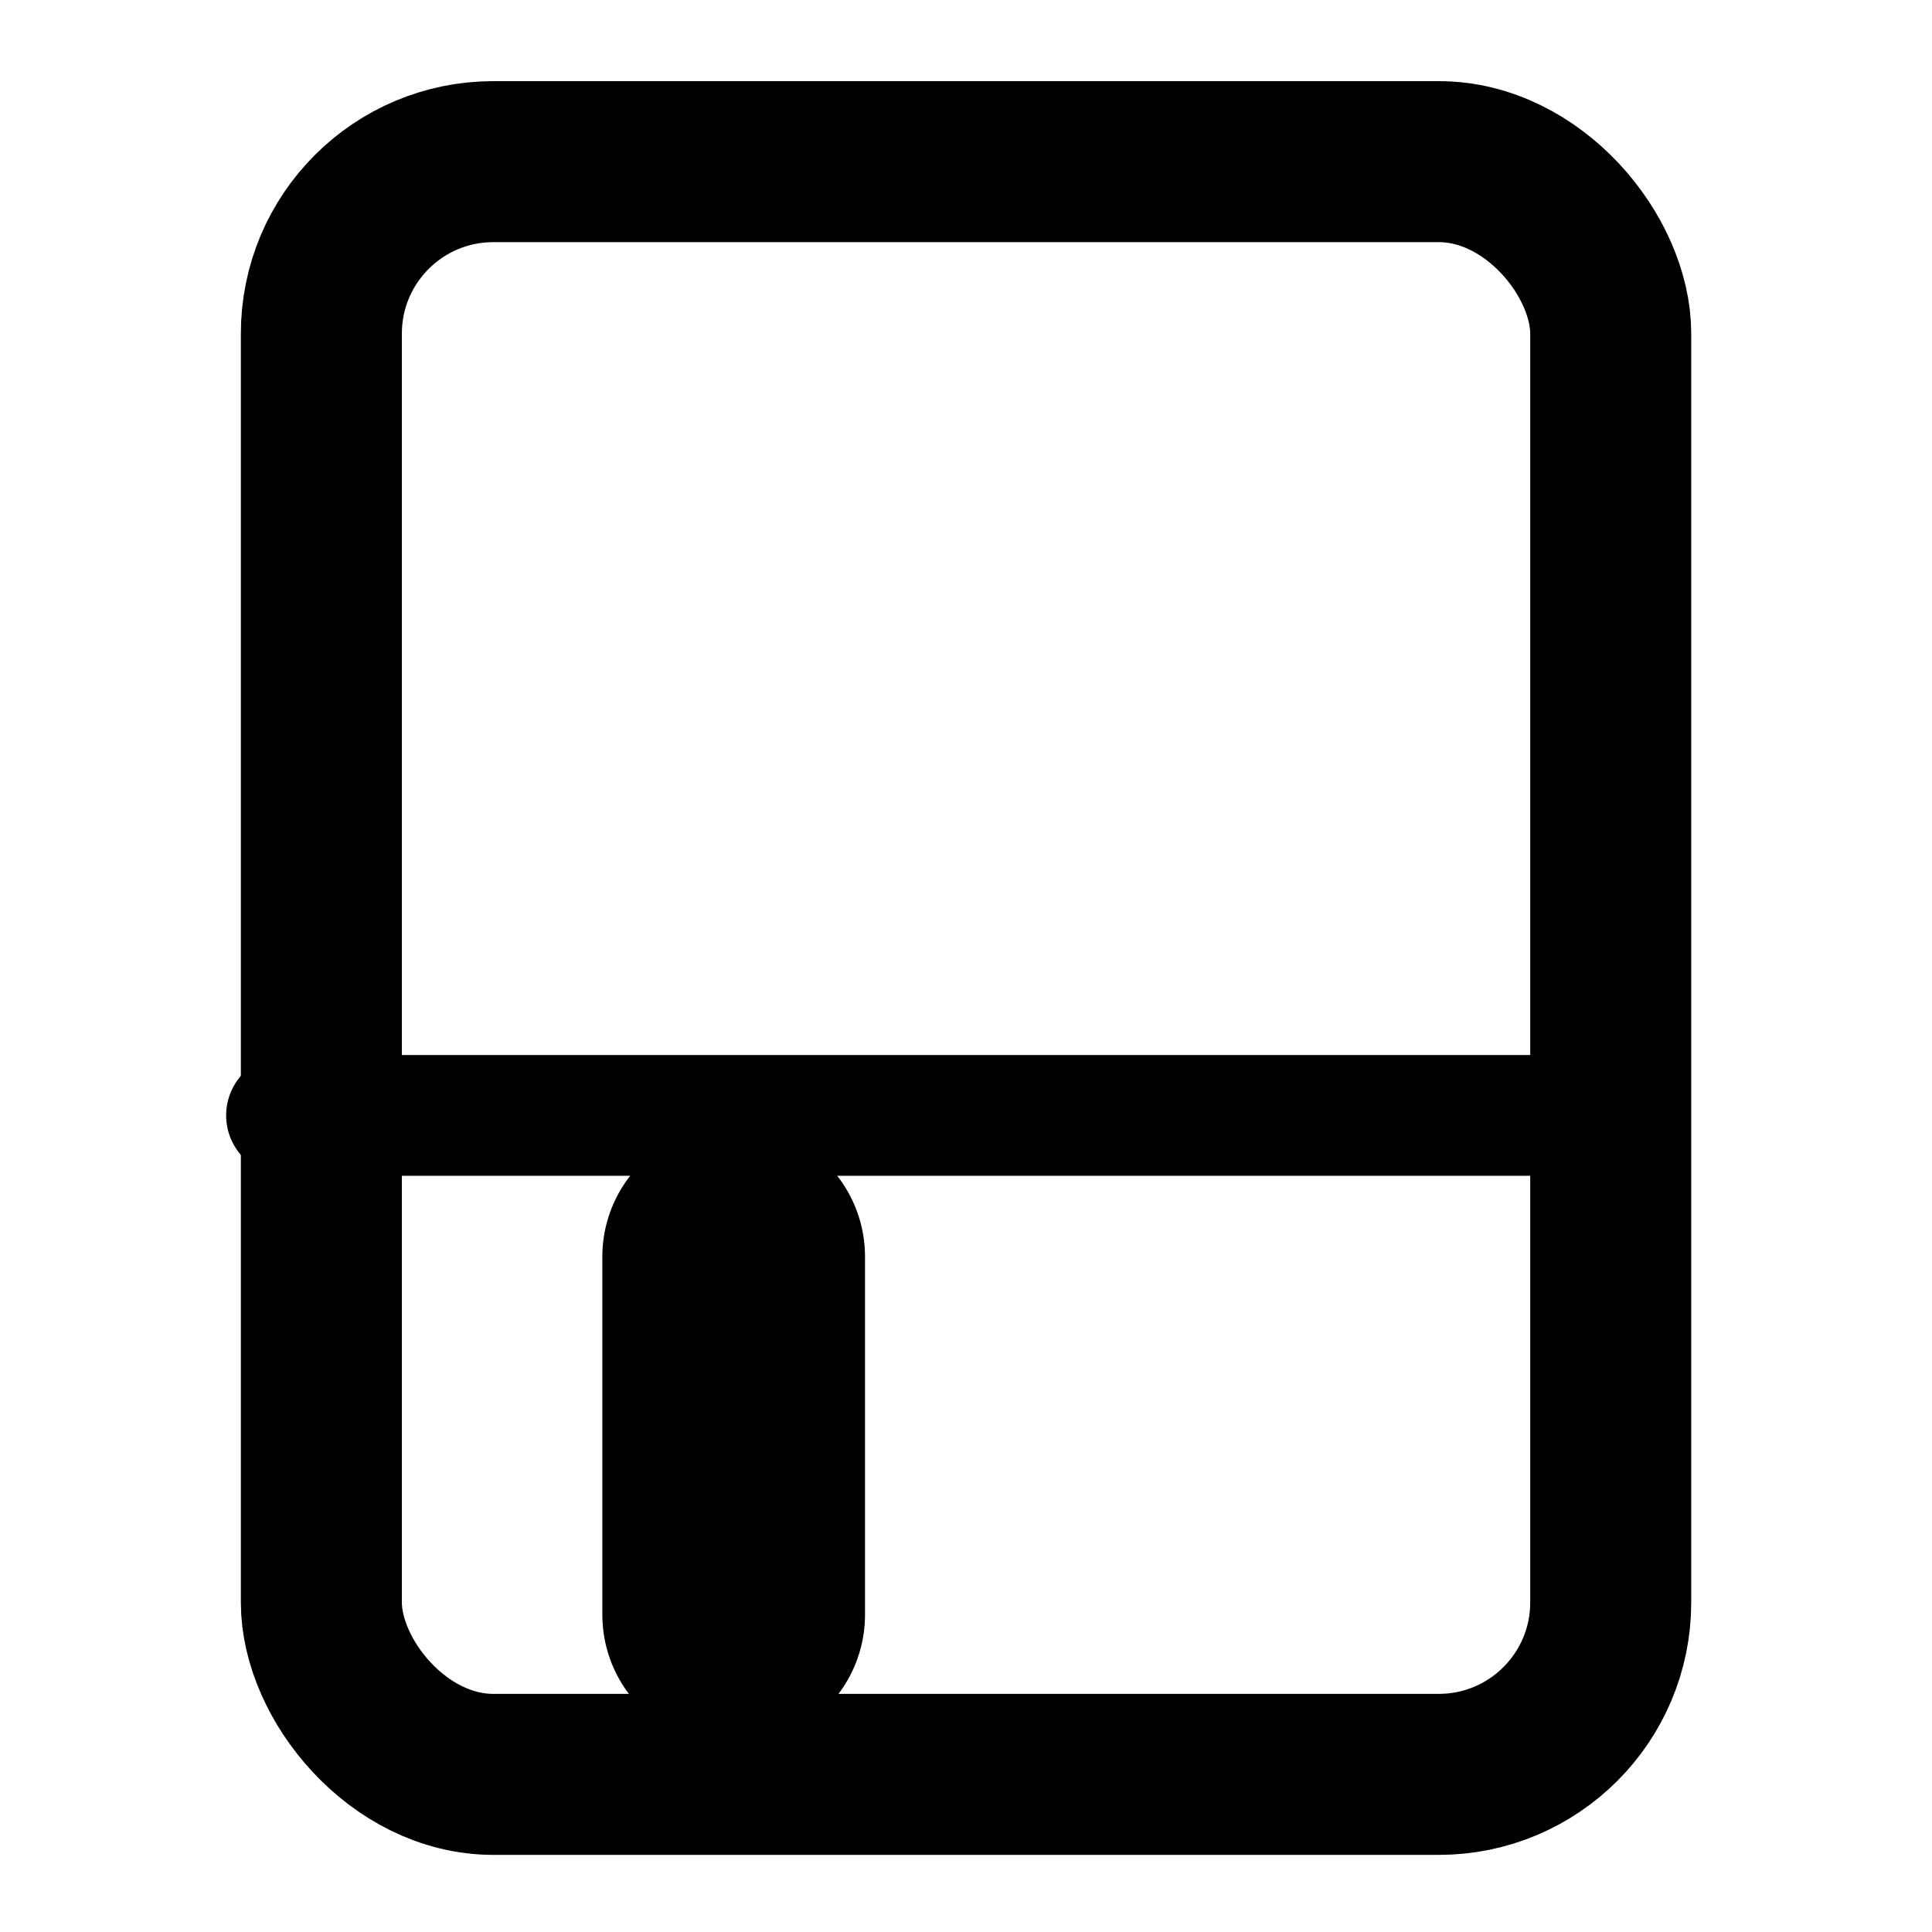 <?xml version="1.0" encoding="UTF-8" standalone="no"?>
<svg
   xmlns:dc="http://purl.org/dc/elements/1.1/"
   xmlns:cc="http://creativecommons.org/ns#"
   xmlns:rdf="http://www.w3.org/1999/02/22-rdf-syntax-ns#"
   xmlns:svg="http://www.w3.org/2000/svg"
   xmlns="http://www.w3.org/2000/svg"
   xmlns:sodipodi="http://sodipodi.sourceforge.net/DTD/sodipodi-0.dtd"
   xmlns:inkscape="http://www.inkscape.org/namespaces/inkscape"
   fill="none"
   height="24"
   stroke="currentColor"
   stroke-linecap="round"
   stroke-linejoin="round"
   stroke-width="2"
   viewBox="0 0 24 24"
   width="24"
   version="1.1"
   id="svg3766"
   sodipodi:docname="save.svg"
   inkscape:version="0.92.5 (2060ec1f9f, 2020-04-08)">
  <defs
     id="defs3770" />
  <sodipodi:namedview
     pagecolor="#ffffff"
     bordercolor="#666666"
     borderopacity="1"
     objecttolerance="10"
     gridtolerance="10"
     guidetolerance="10"
     inkscape:pageopacity="0"
     inkscape:pageshadow="2"
     inkscape:window-width="2482"
     inkscape:window-height="1411"
     id="namedview3768"
     showgrid="false"
     inkscape:zoom="39.333333"
     inkscape:cx="12.541602"
     inkscape:cy="12.241088"
     inkscape:window-x="-9"
     inkscape:window-y="-9"
     inkscape:window-maximized="1"
     inkscape:current-layer="svg3766"
     inkscape:snap-grids="true" />
  <path
     d="M -0.274,-37.674 H -13.76 c -1.863,0 -3.372,2.313 -3.372,5.168 v 20.673 c 0,2.855 1.509,5.168 3.372,5.168 h 13.487 c 1.863,0 3.372,-2.313 3.372,-5.168 v -20.673 c 0,-2.855 -1.509,-5.168 -3.372,-5.168 z m 1.124,25.841 c 0,0.952 -0.503,1.723 -1.124,1.723 H -13.76 c -0.621,0 -1.124,-0.771 -1.124,-1.723 v -20.673 c 0,-0.952 0.503,-1.723 1.124,-1.723 h 13.487 c 0.621,0 1.124,0.771 1.124,1.723 z"
     id="path4590"
     inkscape:connector-curvature="0"
     style="stroke-width:0.348" />
  <rect
     style="stroke-width:2;stroke-miterlimit:4;stroke-dasharray:none"
     id="rect4632"
     width="16.017"
     height="20.034"
     x="3.992"
     y="2.008"
     ry="2.136" />
  <path
     style="fill:none;stroke:#000000;stroke-width:1.5;stroke-linecap:butt;stroke-linejoin:miter;stroke-miterlimit:4;stroke-dasharray:none;stroke-opacity:1"
     d="M 3.559,13.856 H 20.161"
     id="path4636"
     inkscape:connector-curvature="0" />
  <path
     style="fill:none;stroke:#000000;stroke-width:3.263;stroke-linecap:butt;stroke-linejoin:miter;stroke-miterlimit:4;stroke-dasharray:none;stroke-opacity:1"
     d="m 9.114,15.61 v 4.449"
     id="path4638"
     inkscape:connector-curvature="0" />
</svg>
